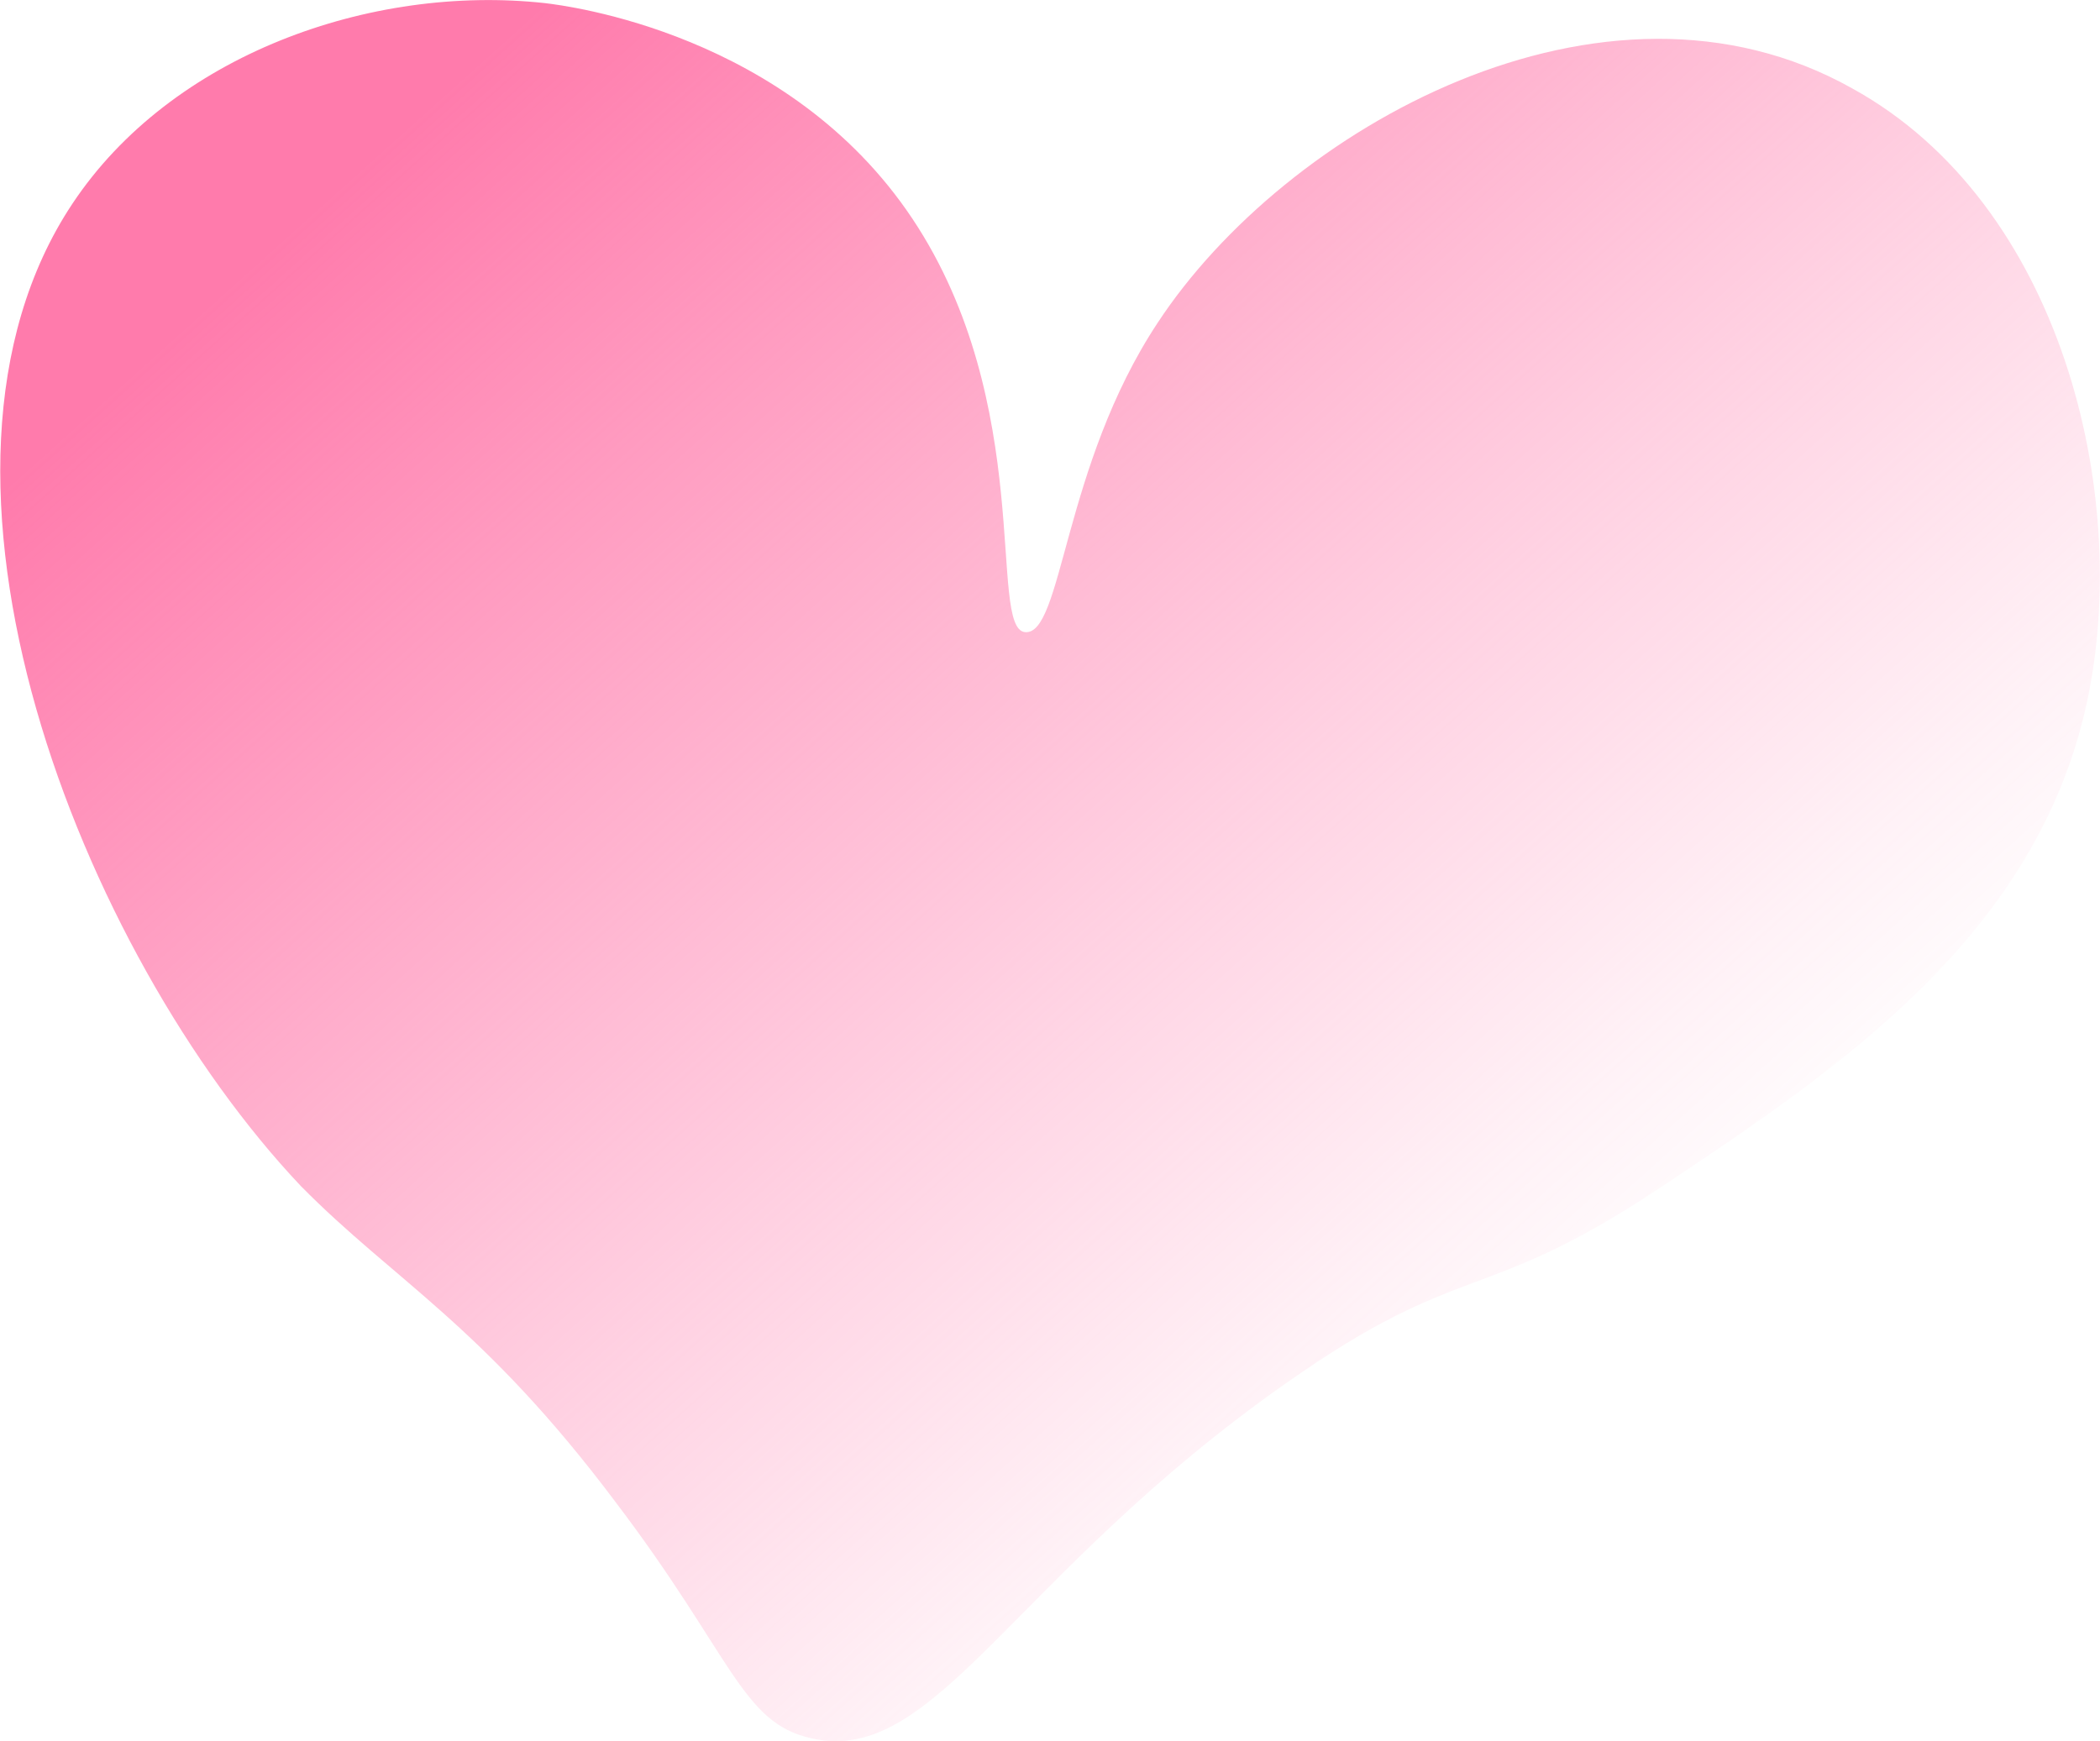 <svg xmlns="http://www.w3.org/2000/svg" xmlns:xlink="http://www.w3.org/1999/xlink" viewBox="0 0 47.53 39.41"><defs><style>.cls-1{fill:url(#Orchid);}</style><linearGradient id="Orchid" x1="-440.86" y1="191.59" x2="-409.37" y2="227.11" gradientTransform="matrix(0.81, 0.01, -0.02, 0.85, 371.82, -157.1)" gradientUnits="userSpaceOnUse"><stop offset="0" stop-color="#ff7bac"/><stop offset="0.22" stop-color="#ff7bac" stop-opacity="0.76"/><stop offset="0.6" stop-color="#ff7bac" stop-opacity="0.36"/><stop offset="0.87" stop-color="#ff7bac" stop-opacity="0.1"/><stop offset="1" stop-color="#ff7bac" stop-opacity="0"/></linearGradient></defs><title>Asset 6</title><g id="Layer_2" data-name="Layer 2"><g id="Layer_1-2" data-name="Layer 1"><path class="cls-1" d="M18.36,39.35C16.78,39,16.58,37.49,13.93,34c-3-4-5-5-7.12-7.15-5-5.29-9.25-16.11-5.17-22.24C3.88,1.24,8.39-.36,12.33.07c.51.06,5.52.68,8.32,4.88s1.7,9.28,2.55,9.36.85-3.75,3-7C29.08,2.92,36.29-1.16,41.92,2c4.74,2.61,6.32,9.18,5.32,13.87-1.13,5.29-5.57,8.29-9.64,11s-4.46,1.6-8.49,4.44C22.9,35.67,21.18,40,18.36,39.35Z"/></g></g></svg>